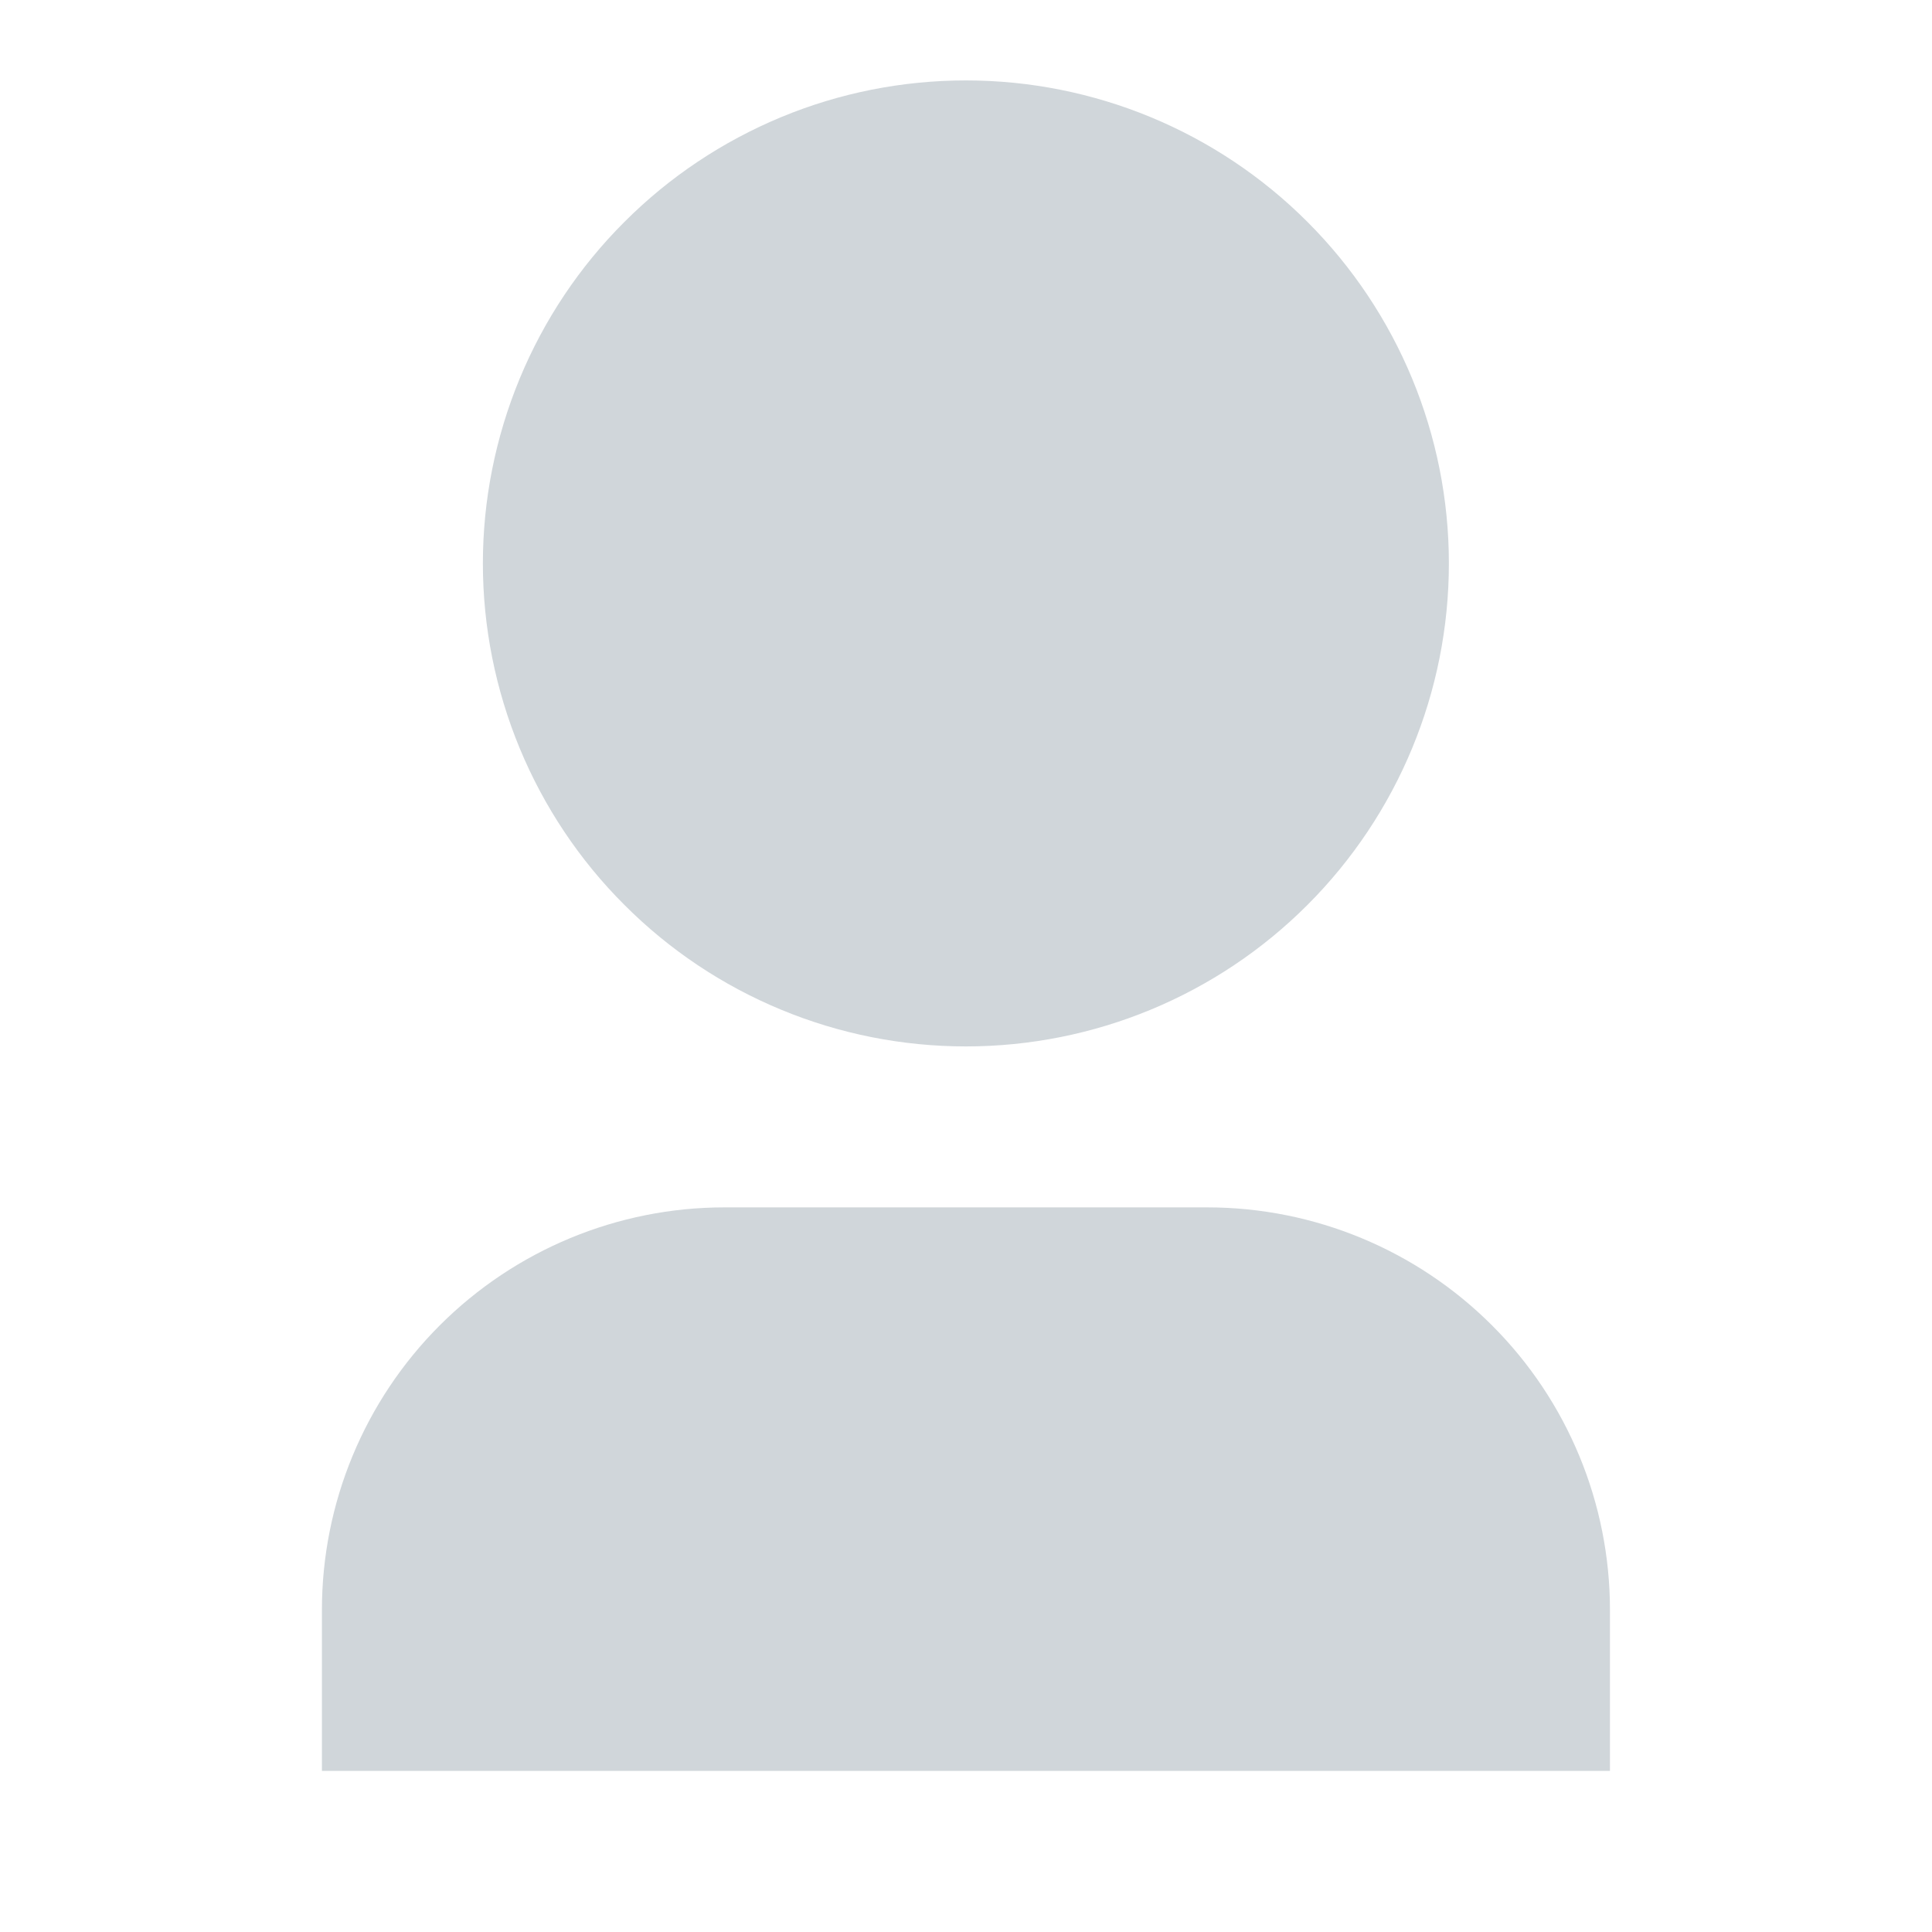 <svg width="16" height="16" viewBox="0 0 16 16" fill="none" xmlns="http://www.w3.org/2000/svg">
<path d="M13.333 14.666H2.666V13.333C2.666 12.449 3.017 11.601 3.642 10.976C4.267 10.351 5.115 9.999 5.999 9.999H9.999C10.883 9.999 11.731 10.351 12.356 10.976C12.982 11.601 13.333 12.449 13.333 13.333V14.666ZM7.999 8.666C7.474 8.666 6.954 8.563 6.469 8.362C5.983 8.161 5.542 7.866 5.171 7.494C4.799 7.123 4.505 6.682 4.304 6.197C4.103 5.711 3.999 5.191 3.999 4.666C3.999 4.141 4.103 3.621 4.304 3.135C4.505 2.65 4.799 2.209 5.171 1.838C5.542 1.466 5.983 1.172 6.469 0.97C6.954 0.769 7.474 0.666 7.999 0.666C9.06 0.666 10.078 1.087 10.828 1.838C11.578 2.588 11.999 3.605 11.999 4.666C11.999 5.727 11.578 6.744 10.828 7.494C10.078 8.245 9.06 8.666 7.999 8.666Z" fill="#D0D6DA"/>
</svg>
